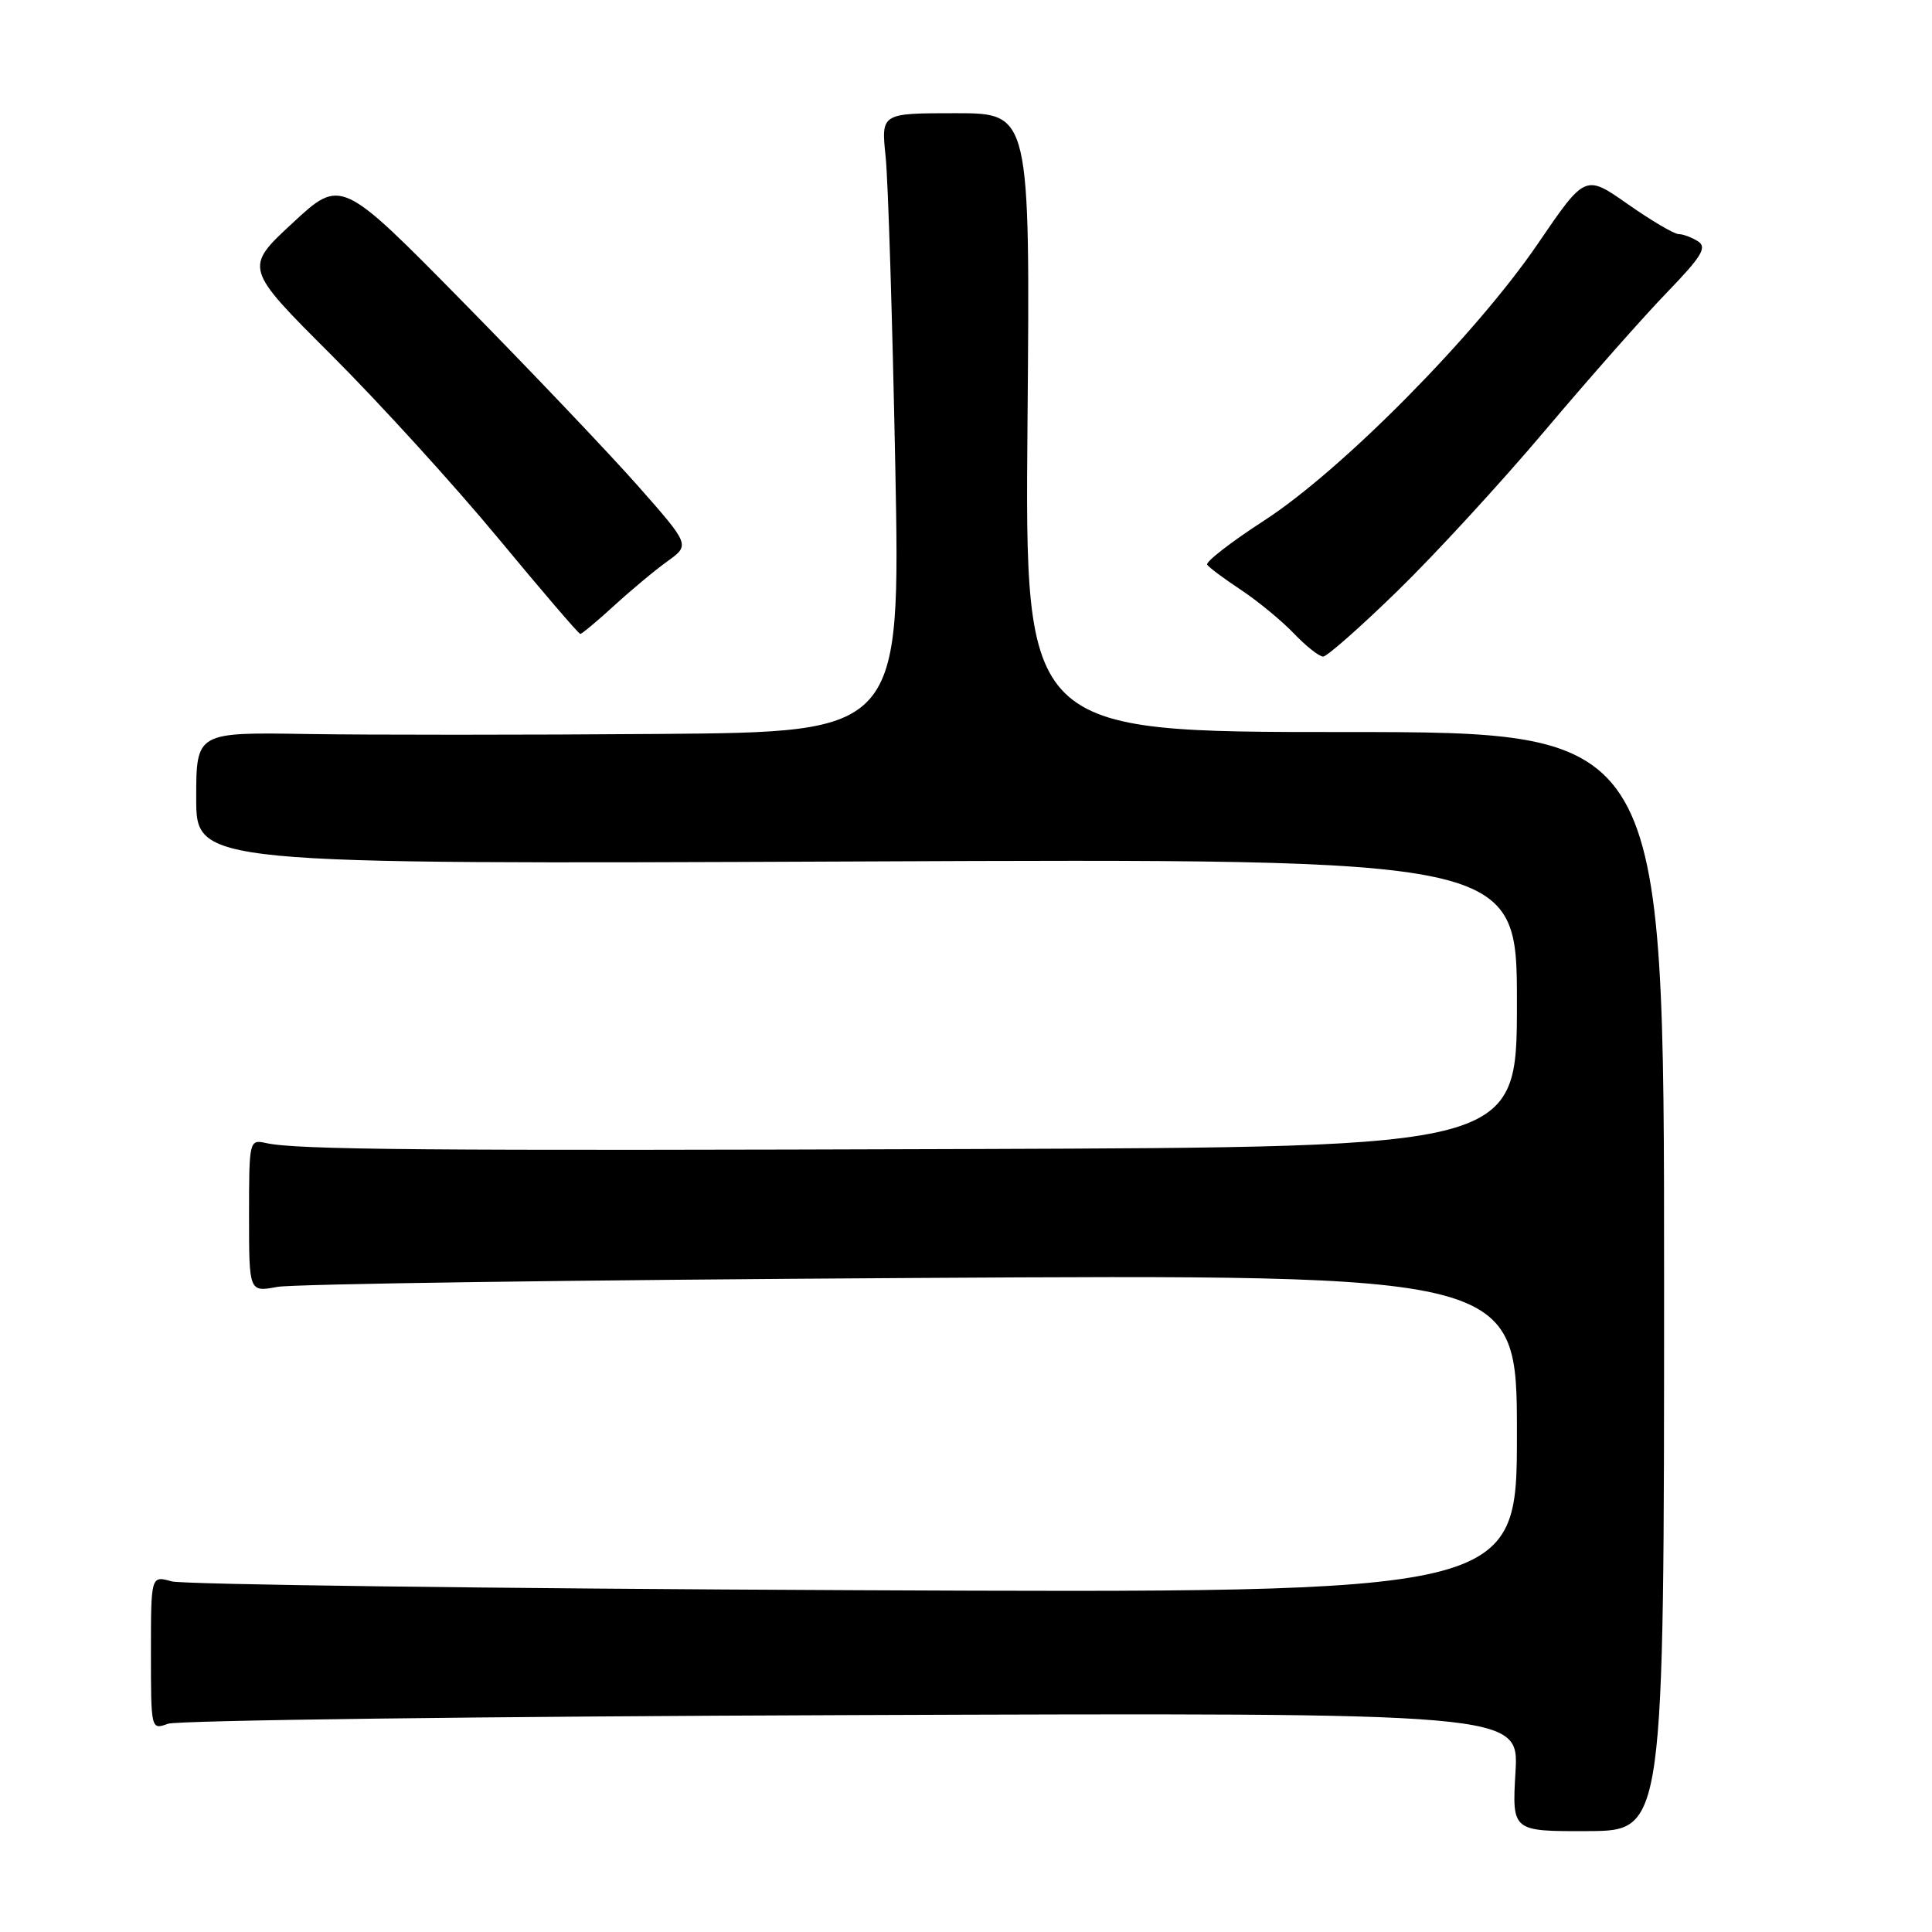 <?xml version="1.0" encoding="UTF-8" standalone="no"?>
<!DOCTYPE svg PUBLIC "-//W3C//DTD SVG 1.1//EN" "http://www.w3.org/Graphics/SVG/1.1/DTD/svg11.dtd" >
<svg xmlns="http://www.w3.org/2000/svg" xmlns:xlink="http://www.w3.org/1999/xlink" version="1.1" viewBox="0 0 256 256">
 <g >
 <path fill="currentColor"
d=" M 220.50 169.79 C 220.50 97.00 220.50 97.00 178.15 97.00 C 135.80 97.00 135.80 97.00 136.15 56.00 C 136.50 15.00 136.50 15.00 126.63 15.00 C 116.75 15.00 116.75 15.00 117.35 20.75 C 117.68 23.91 118.25 42.36 118.63 61.75 C 119.31 97.00 119.31 97.00 87.40 97.25 C 69.86 97.39 48.86 97.39 40.75 97.26 C 26.00 97.02 26.00 97.02 26.00 105.77 C 26.00 114.52 26.00 114.52 113.50 114.15 C 201.00 113.77 201.00 113.77 201.00 132.89 C 201.00 152.00 201.00 152.00 129.25 152.25 C 56.41 152.50 39.29 152.36 35.25 151.46 C 33.03 150.97 33.00 151.11 33.00 161.09 C 33.00 171.22 33.00 171.22 36.75 170.52 C 38.81 170.13 76.61 169.60 120.75 169.34 C 201.00 168.86 201.00 168.86 201.00 189.98 C 201.00 211.10 201.00 211.10 113.25 210.71 C 64.99 210.49 24.26 209.96 22.75 209.54 C 20.00 208.77 20.00 208.77 20.00 219.00 C 20.00 229.19 20.01 229.23 22.25 228.41 C 23.49 227.95 64.27 227.43 112.88 227.26 C 201.26 226.94 201.26 226.94 200.81 234.80 C 200.35 242.67 200.35 242.67 210.42 242.63 C 220.50 242.58 220.50 242.58 220.50 169.79 Z  M 185.23 78.25 C 190.17 73.44 198.96 63.88 204.76 57.00 C 210.57 50.12 217.83 41.90 220.91 38.72 C 225.48 33.99 226.23 32.76 225.00 31.98 C 224.18 31.46 223.01 31.02 222.42 31.02 C 221.82 31.01 218.79 29.22 215.69 27.05 C 210.05 23.09 210.05 23.09 203.77 32.30 C 195.56 44.34 177.80 62.31 167.50 68.98 C 163.10 71.83 159.71 74.46 159.96 74.83 C 160.21 75.20 162.23 76.71 164.46 78.18 C 166.68 79.66 169.82 82.24 171.44 83.93 C 173.05 85.62 174.80 87.00 175.32 87.00 C 175.83 87.00 180.30 83.06 185.23 78.25 Z  M 81.39 80.24 C 83.65 78.17 86.83 75.52 88.47 74.35 C 91.43 72.21 91.43 72.21 84.50 64.35 C 80.68 60.03 70.28 49.10 61.38 40.05 C 45.19 23.60 45.19 23.60 38.77 29.55 C 32.35 35.50 32.35 35.50 43.93 47.06 C 50.29 53.41 60.22 64.32 66.00 71.30 C 71.78 78.28 76.67 83.99 76.89 84.00 C 77.10 84.00 79.13 82.31 81.39 80.24 Z "/>
</g>
</svg>